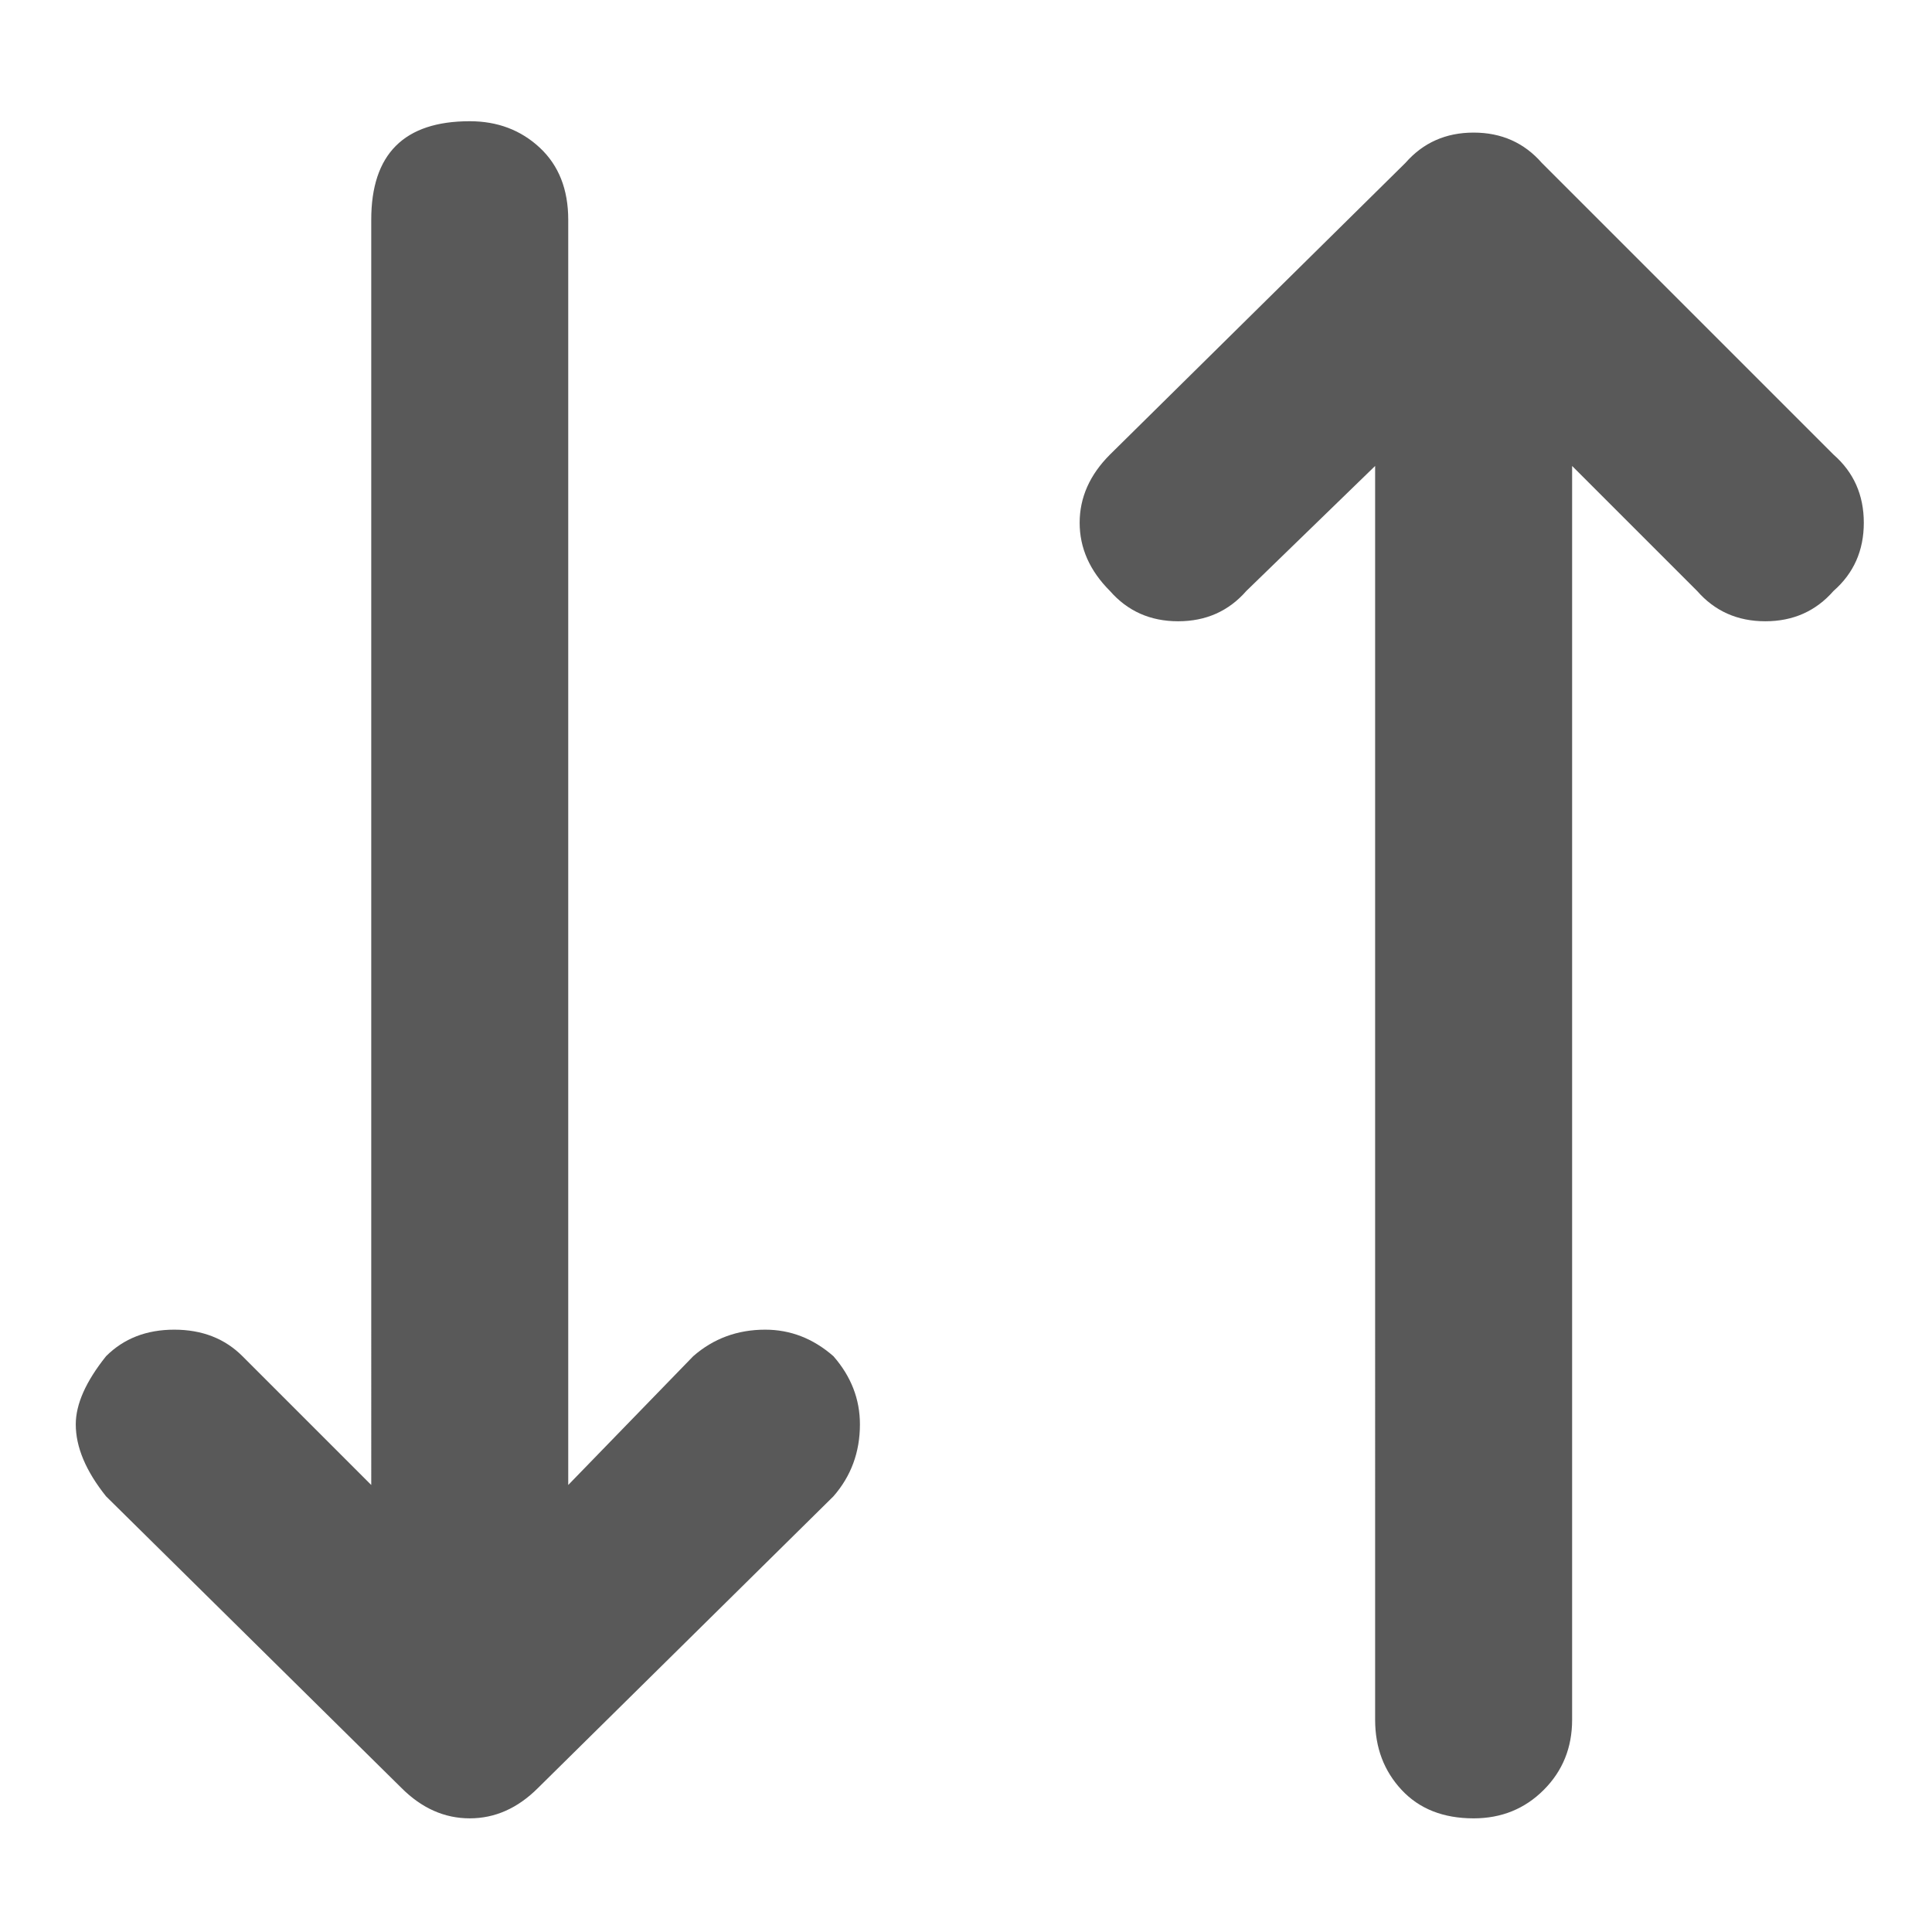 <svg xmlns="http://www.w3.org/2000/svg" version="1.1" xmlns:xlink="http://www.w3.org/1999/xlink" viewBox="0 0 510 510" preserveAspectRatio="xMidYMid">
                    <defs><style>.cls-1{fill:#595959;}</style></defs>
                    <title>sort</title>
                    <g id="Layer_2" data-name="Layer 2"><g id="sort">
                    <path class="cls-1" d="M64 358l34 34V58q0-26 26-26 11 0 18.5 7t7.5 19v334l33-34q8-7 19-7 10 0 18 7 7 8 7 18 0 11-7 19l-78 77q-8 8-18 8t-18-8l-78-77q-8-10-8-19 0-8 8-18 7-7 18-7t18 7zm265-202q-7 8-18 8t-18-8q-8-8-8-18t8-18l78-77q7-8 18-8t18 8l77 77q8 7 8 18t-8 18q-7 8-18 8t-18-8l-33-33v331q0 11-7.5 18.5T389 480q-12 0-19-7.5t-7-18.5V123z"></path>
                    </g></g>
                    </svg>